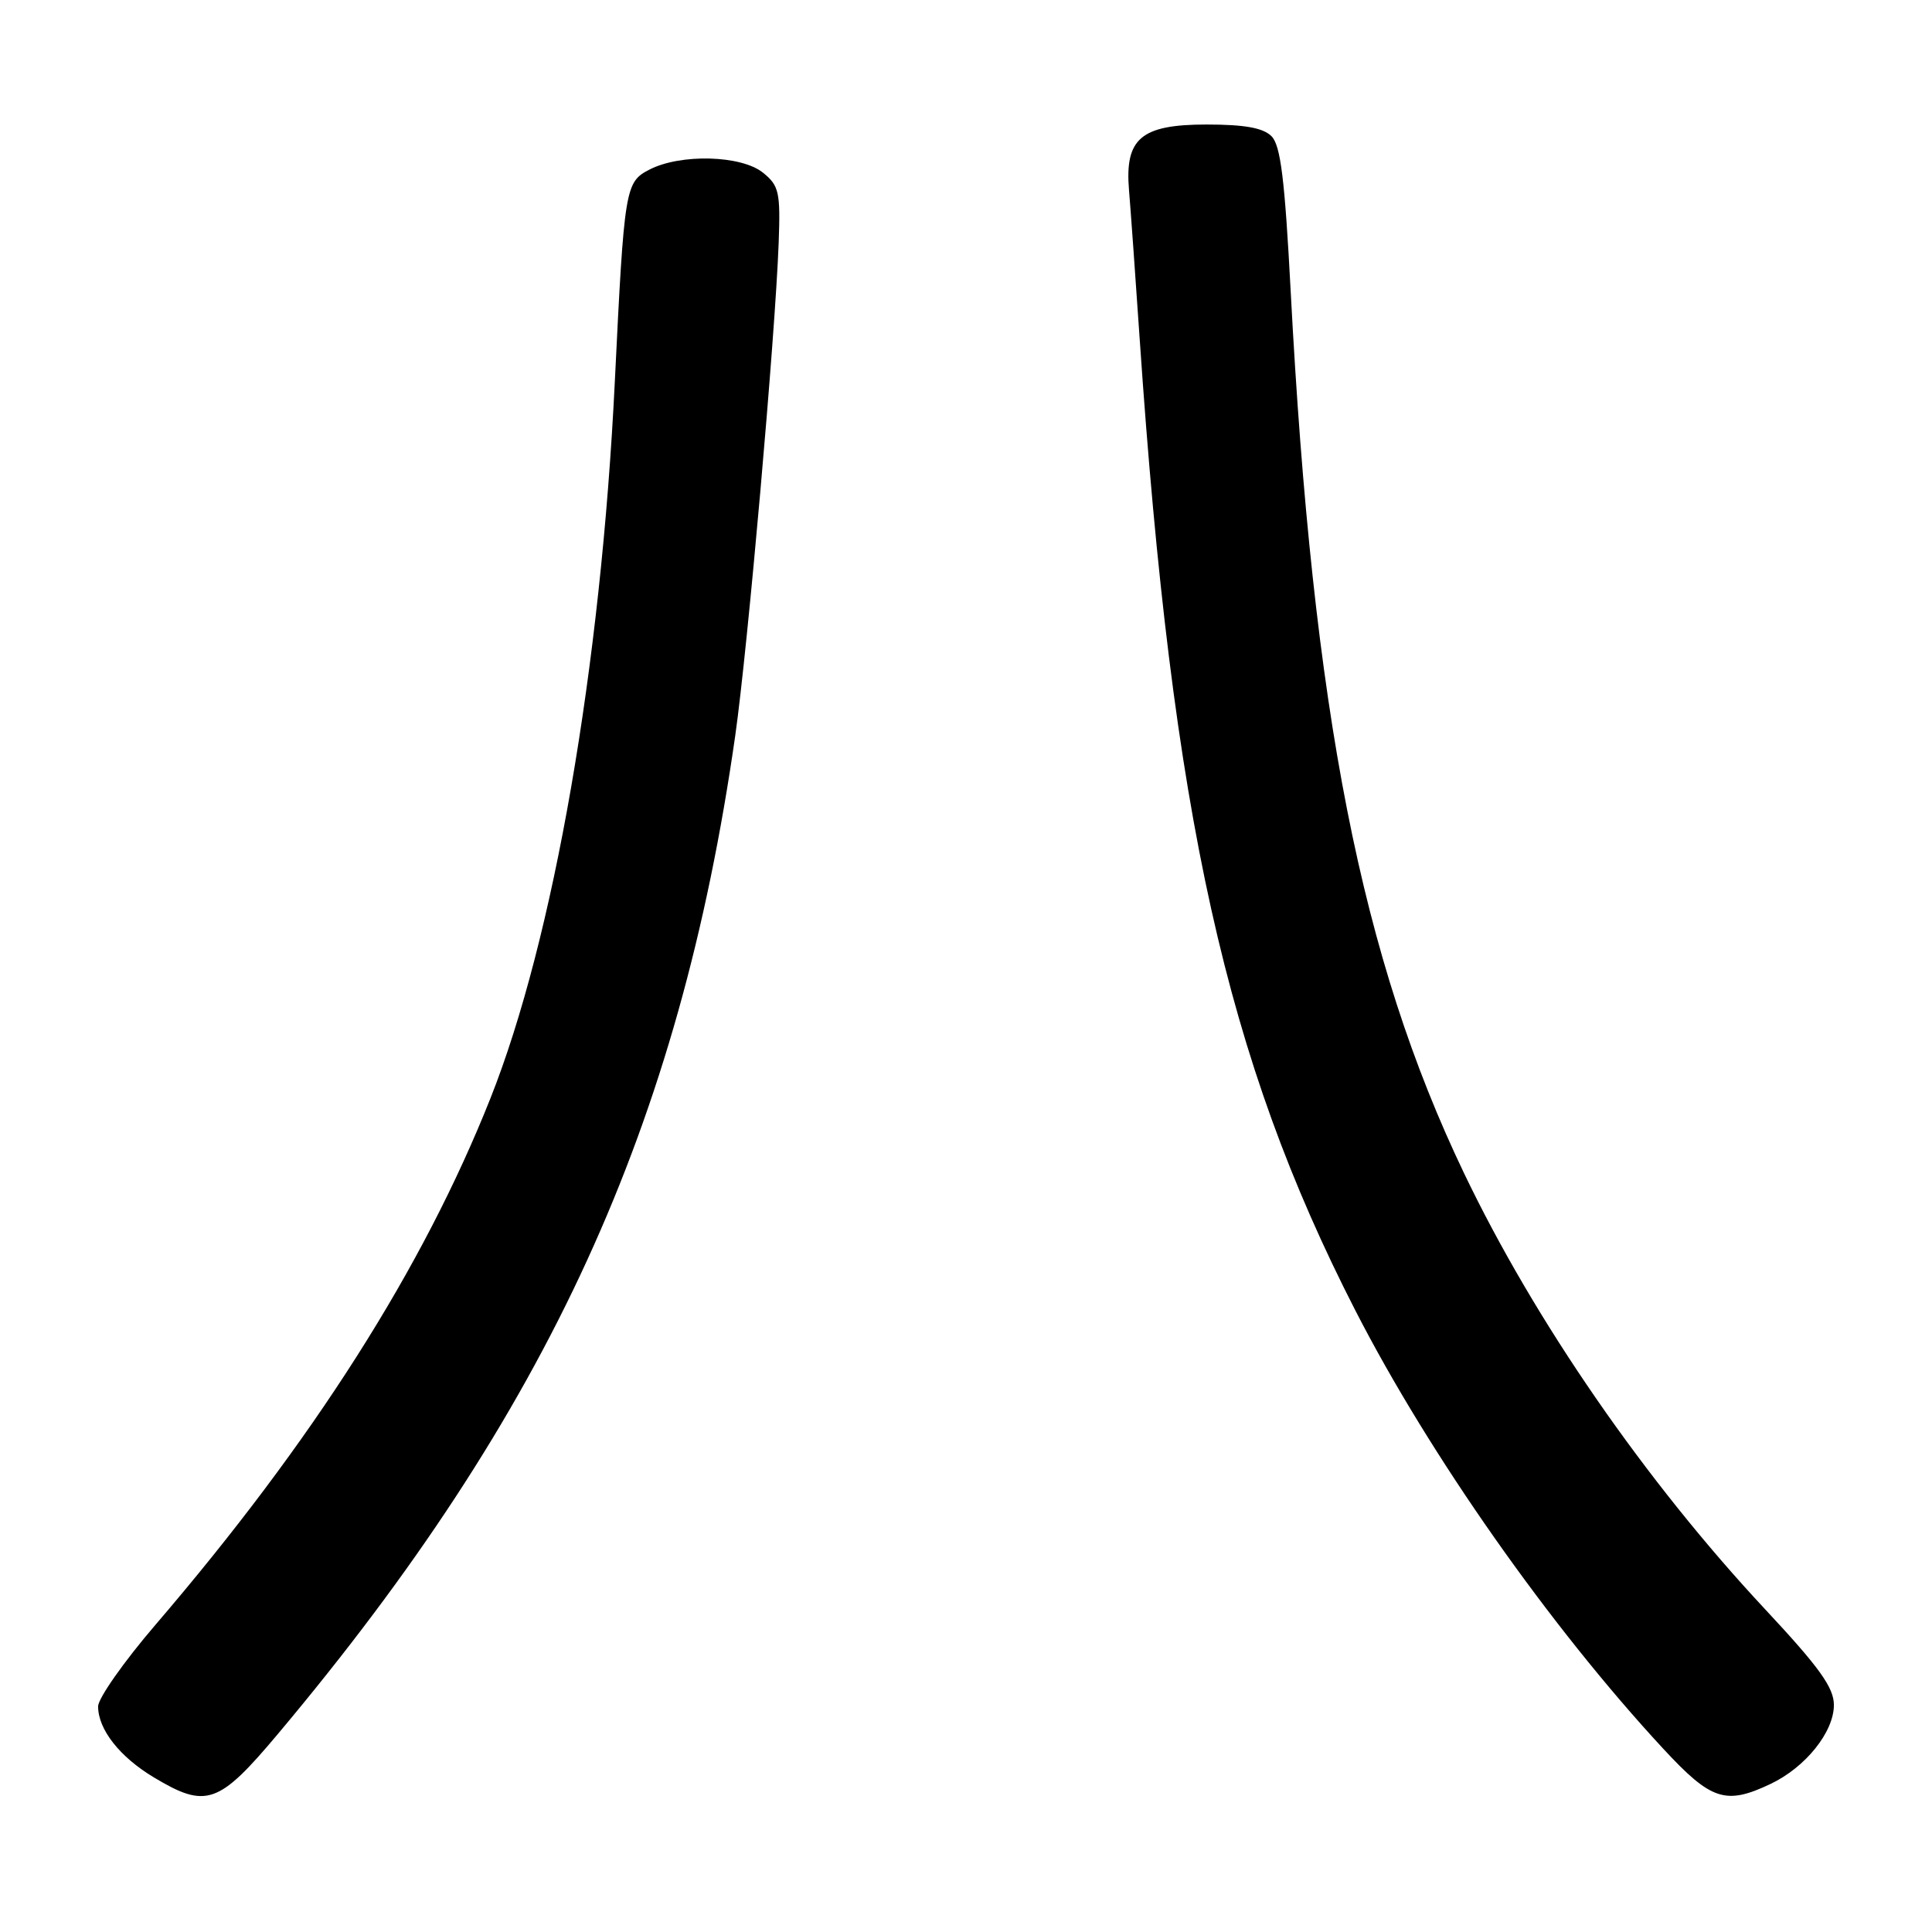 <?xml version="1.0" encoding="UTF-8" standalone="no"?>
<!DOCTYPE svg PUBLIC "-//W3C//DTD SVG 1.1//EN" "http://www.w3.org/Graphics/SVG/1.1/DTD/svg11.dtd" >
<svg xmlns="http://www.w3.org/2000/svg" xmlns:xlink="http://www.w3.org/1999/xlink" version="1.1" viewBox="0 0 256 256">
 <g >
 <path fill="currentColor"
d=" M 36.83 229.75 C 72.67 187.06 90.03 149.18 97.42 97.50 C 99.08 85.86 102.72 44.55 103.18 32.14 C 103.42 25.47 103.23 24.60 101.11 22.89 C 98.24 20.56 90.17 20.34 86.04 22.48 C 82.84 24.13 82.72 24.89 81.47 50.50 C 79.63 88.35 73.37 124.42 64.99 145.52 C 56.03 168.08 41.48 190.95 20.57 215.33 C 16.41 220.18 13.00 225.04 13.00 226.11 C 13.00 229.16 15.86 232.80 20.38 235.51 C 27.33 239.68 28.97 239.11 36.83 229.75 Z  M 234.61 236.38 C 239.24 234.18 243.00 229.50 243.00 225.92 C 243.00 223.61 241.07 220.93 233.90 213.25 C 217.98 196.20 203.37 175.04 193.99 155.45 C 180.36 126.99 173.96 94.42 171.02 38.55 C 170.24 23.75 169.69 19.26 168.48 18.05 C 167.37 16.94 164.91 16.50 159.88 16.50 C 151.19 16.50 149.02 18.34 149.60 25.21 C 149.80 27.57 150.44 36.47 151.02 45.00 C 155.33 108.15 162.45 140.20 179.60 173.66 C 189.44 192.84 205.37 215.51 220.42 231.75 C 226.75 238.58 228.67 239.20 234.61 236.38 Z "/>
</g>
</svg>